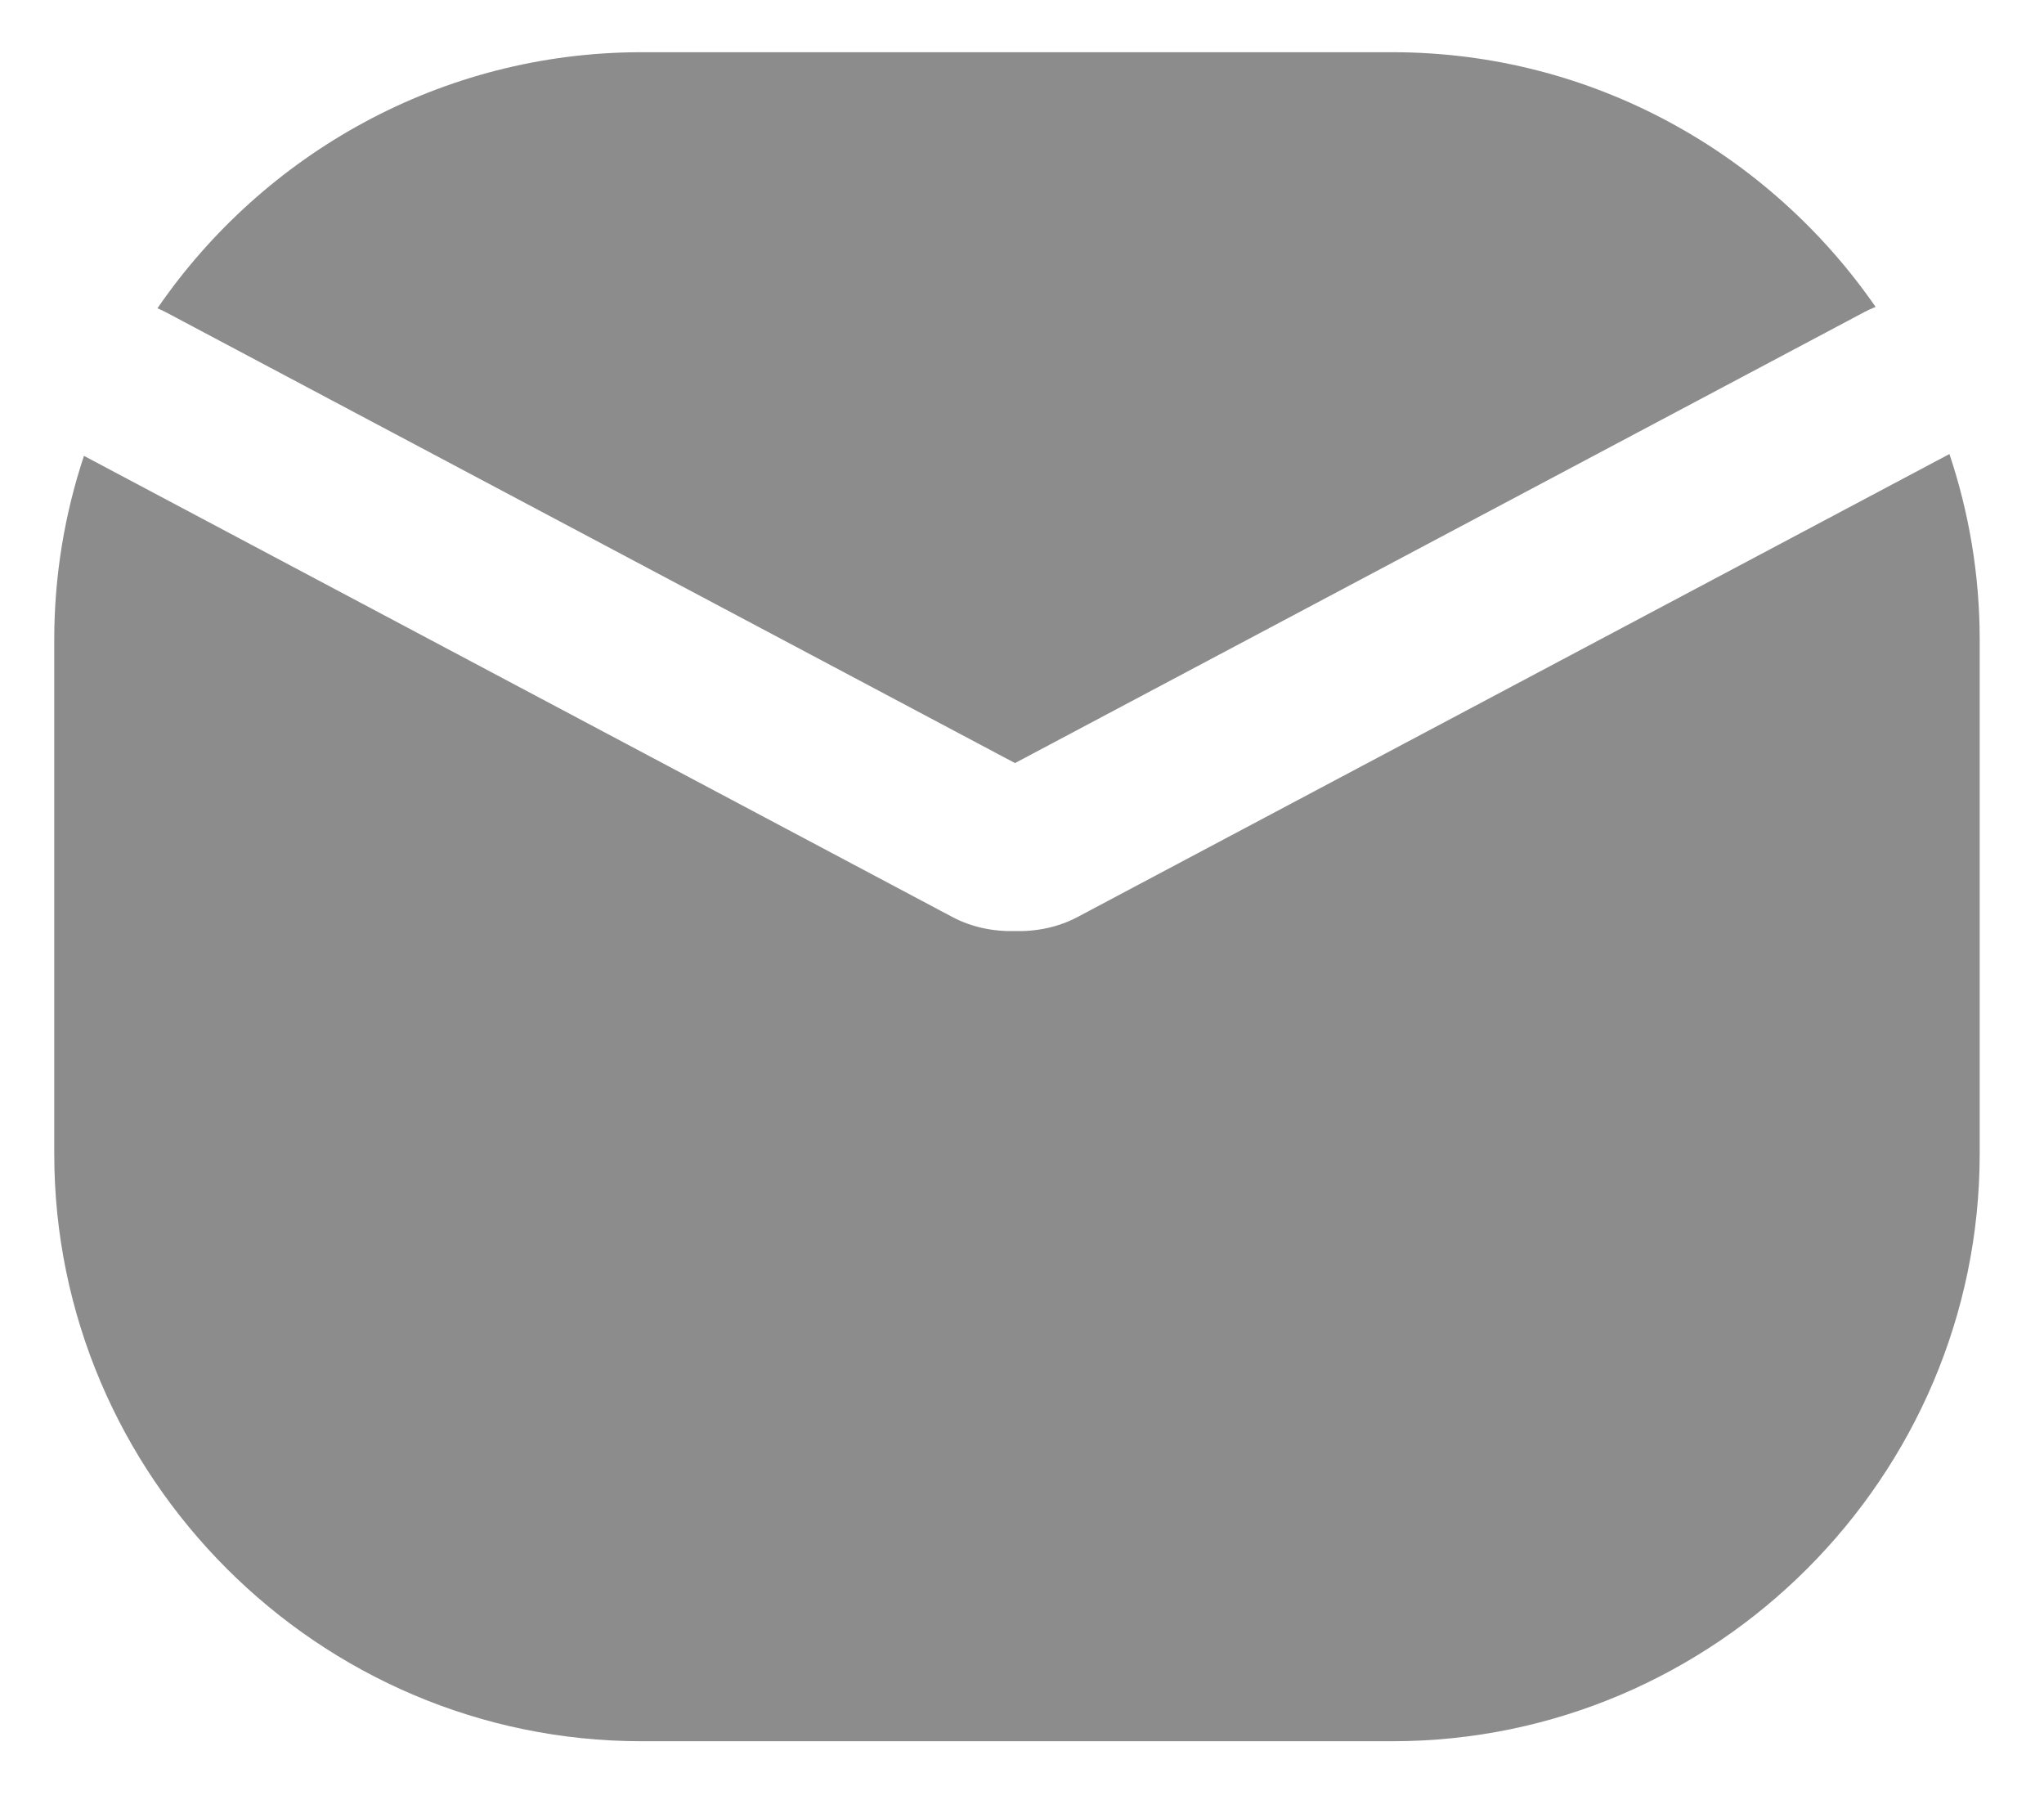 <svg width="26" height="23" viewBox="0 0 26 23" fill="none" xmlns="http://www.w3.org/2000/svg">
<path fill-rule="evenodd" clip-rule="evenodd" d="M17.712 0.664H8.161C5.613 0.664 3.352 1.957 2.003 3.92C2.037 3.935 2.072 3.951 2.105 3.968L12.911 9.704L23.716 3.968C23.762 3.944 23.809 3.922 23.858 3.903C22.507 1.95 20.253 0.664 17.712 0.664ZM1.068 5.797C0.823 6.534 0.69 7.319 0.69 8.135V14.672C0.69 18.782 4.052 22.143 8.161 22.143H17.712C21.821 22.143 25.182 18.782 25.182 14.672V8.135C25.182 7.311 25.046 6.517 24.797 5.774L13.7 11.665C13.461 11.791 13.183 11.848 12.911 11.84C12.638 11.848 12.361 11.791 12.121 11.665L1.068 5.797Z" fill="#8D8C8C"/>
</svg>
